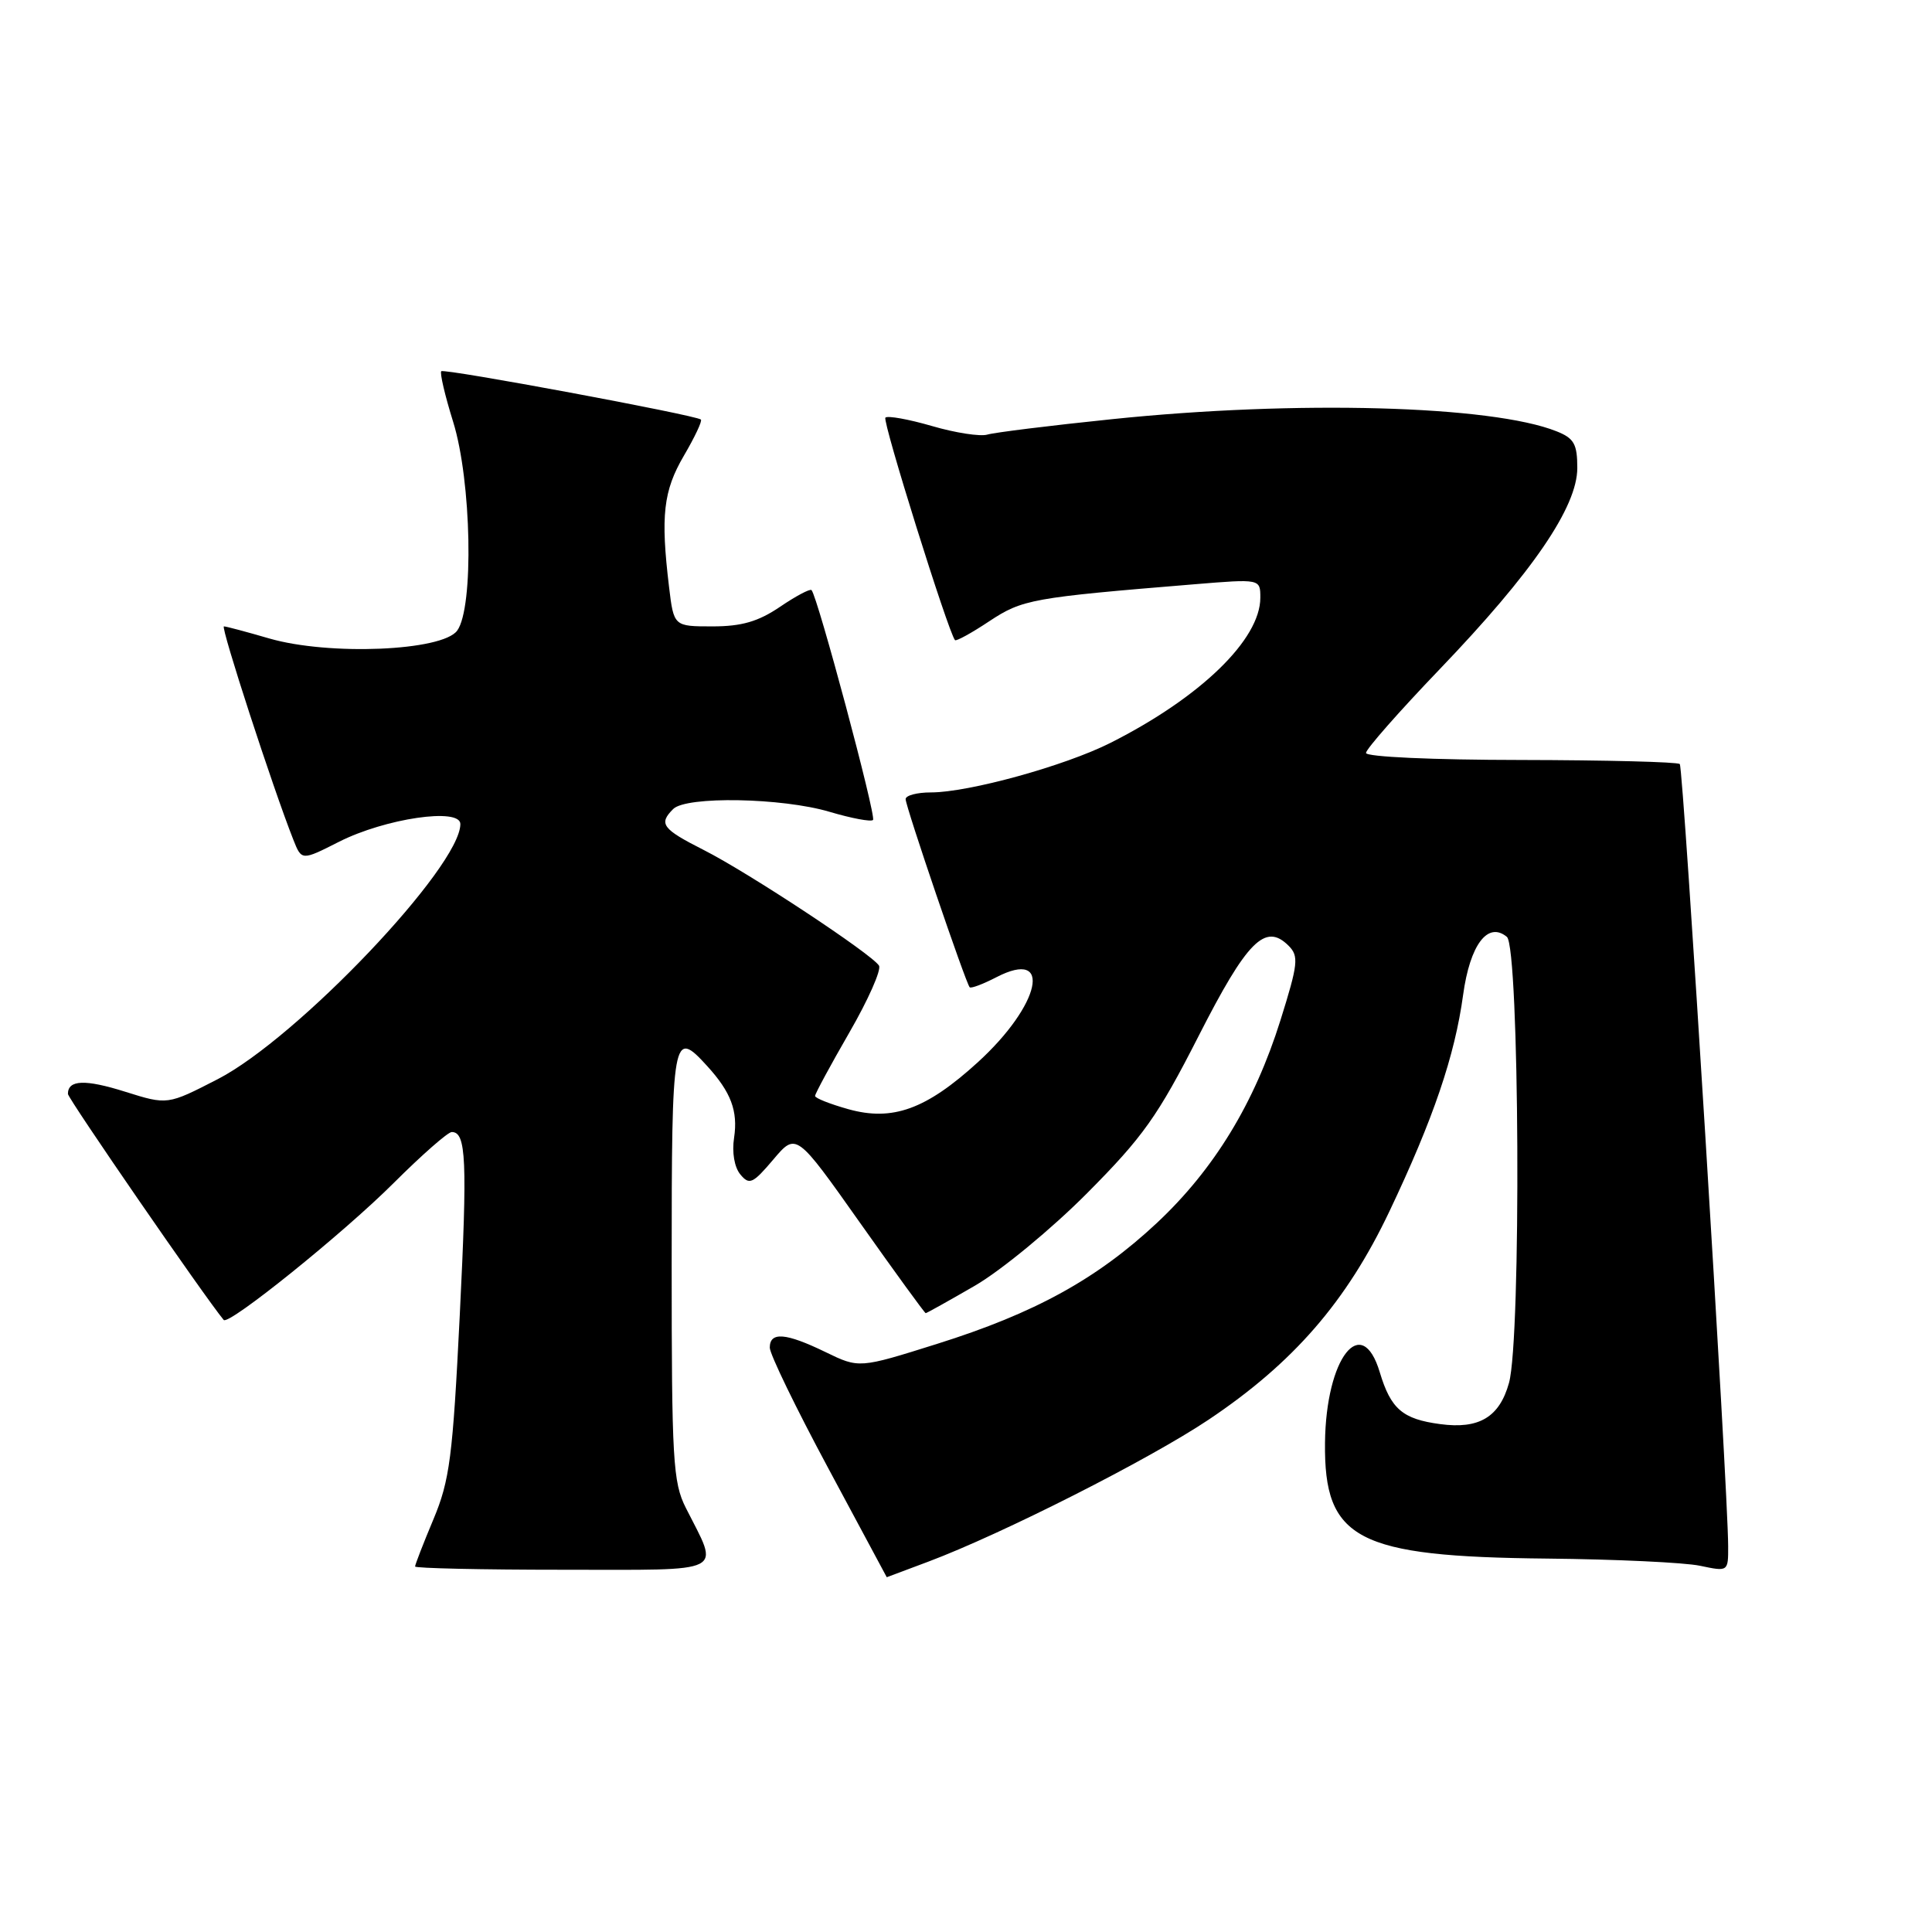 <?xml version="1.0" encoding="UTF-8" standalone="no"?>
<!DOCTYPE svg PUBLIC "-//W3C//DTD SVG 1.1//EN" "http://www.w3.org/Graphics/SVG/1.1/DTD/svg11.dtd" >
<svg xmlns="http://www.w3.org/2000/svg" xmlns:xlink="http://www.w3.org/1999/xlink" version="1.1" viewBox="0 0 256 256">
 <g >
 <path fill="currentColor"
d=" M 123.00 206.93 C 132.79 203.25 152.30 193.37 160.14 188.12 C 171.37 180.60 178.43 172.47 184.11 160.50 C 189.92 148.27 192.77 139.90 193.87 131.83 C 194.78 125.18 197.14 122.05 199.67 124.14 C 201.34 125.53 201.59 177.34 199.95 183.24 C 198.69 187.78 195.98 189.40 190.82 188.70 C 185.85 188.04 184.29 186.70 182.83 181.84 C 180.44 173.84 175.69 179.93 175.57 191.17 C 175.43 204.00 179.78 206.27 205.00 206.52 C 214.07 206.61 223.19 207.04 225.25 207.47 C 229.00 208.26 229.00 208.26 228.99 204.88 C 228.97 197.25 223.06 101.72 222.58 101.24 C 222.29 100.96 212.82 100.72 201.53 100.70 C 189.85 100.69 181.00 100.29 181.00 99.77 C 181.00 99.27 185.39 94.28 190.76 88.68 C 203.07 75.85 209.00 67.17 209.00 62.01 C 209.00 58.83 208.57 58.07 206.25 57.15 C 197.66 53.72 171.80 53.01 147.38 55.54 C 139.20 56.38 131.74 57.31 130.81 57.59 C 129.89 57.86 126.59 57.36 123.49 56.45 C 120.39 55.55 117.61 55.05 117.32 55.34 C 116.89 55.78 125.64 83.74 126.54 84.82 C 126.69 85.00 128.74 83.88 131.08 82.32 C 135.49 79.41 136.69 79.19 158.25 77.42 C 167.00 76.70 167.00 76.70 167.00 79.20 C 167.00 84.73 159.08 92.41 147.15 98.43 C 141.11 101.48 128.36 105.00 123.34 105.00 C 121.50 105.00 120.00 105.40 120.00 105.89 C 120.00 106.87 127.98 130.31 128.49 130.82 C 128.67 131.00 130.26 130.40 132.02 129.49 C 139.55 125.59 137.90 133.16 129.55 140.77 C 122.71 147.00 118.26 148.61 112.40 146.97 C 109.98 146.29 108.00 145.51 108.00 145.22 C 108.00 144.93 110.04 141.15 112.54 136.82 C 115.04 132.49 116.81 128.50 116.47 127.95 C 115.52 126.42 99.16 115.62 93.25 112.63 C 87.74 109.84 87.24 109.16 89.20 107.20 C 90.93 105.47 103.63 105.70 109.92 107.57 C 112.82 108.43 115.41 108.92 115.68 108.65 C 116.14 108.20 108.32 78.98 107.53 78.19 C 107.32 77.99 105.44 78.99 103.35 80.41 C 100.47 82.36 98.28 83.00 94.41 83.00 C 89.28 83.00 89.28 83.00 88.65 77.75 C 87.52 68.33 87.89 65.05 90.62 60.38 C 92.06 57.92 93.08 55.77 92.87 55.59 C 92.17 55.00 58.87 48.80 58.47 49.19 C 58.26 49.41 58.96 52.42 60.04 55.88 C 62.48 63.71 62.81 80.52 60.58 83.56 C 58.60 86.27 43.59 86.89 35.68 84.60 C 32.66 83.72 29.96 83.00 29.67 83.00 C 29.19 83.00 36.18 104.48 38.87 111.27 C 39.97 114.05 39.97 114.05 44.92 111.54 C 51.05 108.44 61.00 106.98 61.00 109.19 C 61.00 114.85 39.39 137.57 28.84 143.00 C 22.19 146.42 22.19 146.42 16.59 144.66 C 11.28 142.99 9.00 143.07 9.00 144.95 C 9.00 145.56 27.10 171.83 29.64 174.90 C 30.28 175.67 45.48 163.43 52.17 156.75 C 55.89 153.04 59.35 150.00 59.86 150.00 C 61.78 150.00 61.94 153.67 60.92 174.30 C 59.99 193.08 59.59 196.16 57.43 201.32 C 56.09 204.51 55.00 207.33 55.00 207.57 C 55.00 207.80 63.81 208.00 74.57 208.00 C 96.65 208.00 95.34 208.66 90.87 199.79 C 89.17 196.42 89.00 193.44 89.00 167.54 C 89.00 137.07 89.15 136.25 93.70 141.25 C 96.87 144.73 97.80 147.21 97.27 150.76 C 96.97 152.69 97.31 154.67 98.10 155.62 C 99.29 157.06 99.75 156.85 102.47 153.64 C 105.50 150.06 105.50 150.06 113.96 162.03 C 118.61 168.61 122.53 174.00 122.66 174.00 C 122.79 174.00 125.73 172.36 129.20 170.35 C 132.66 168.34 139.35 162.83 144.05 158.10 C 151.46 150.65 153.42 147.88 158.80 137.32 C 165.26 124.63 167.66 122.23 170.75 125.32 C 172.12 126.70 172.01 127.71 169.67 135.18 C 166.22 146.18 160.88 154.94 153.29 162.05 C 145.35 169.47 137.13 174.00 124.17 178.07 C 113.84 181.32 113.84 181.32 109.39 179.16 C 104.12 176.60 102.00 176.43 102.00 178.57 C 102.00 179.43 105.49 186.62 109.75 194.55 C 114.01 202.48 117.50 208.98 117.50 208.99 C 117.50 208.99 119.97 208.07 123.00 206.93 Z "/>
</g>
</svg>